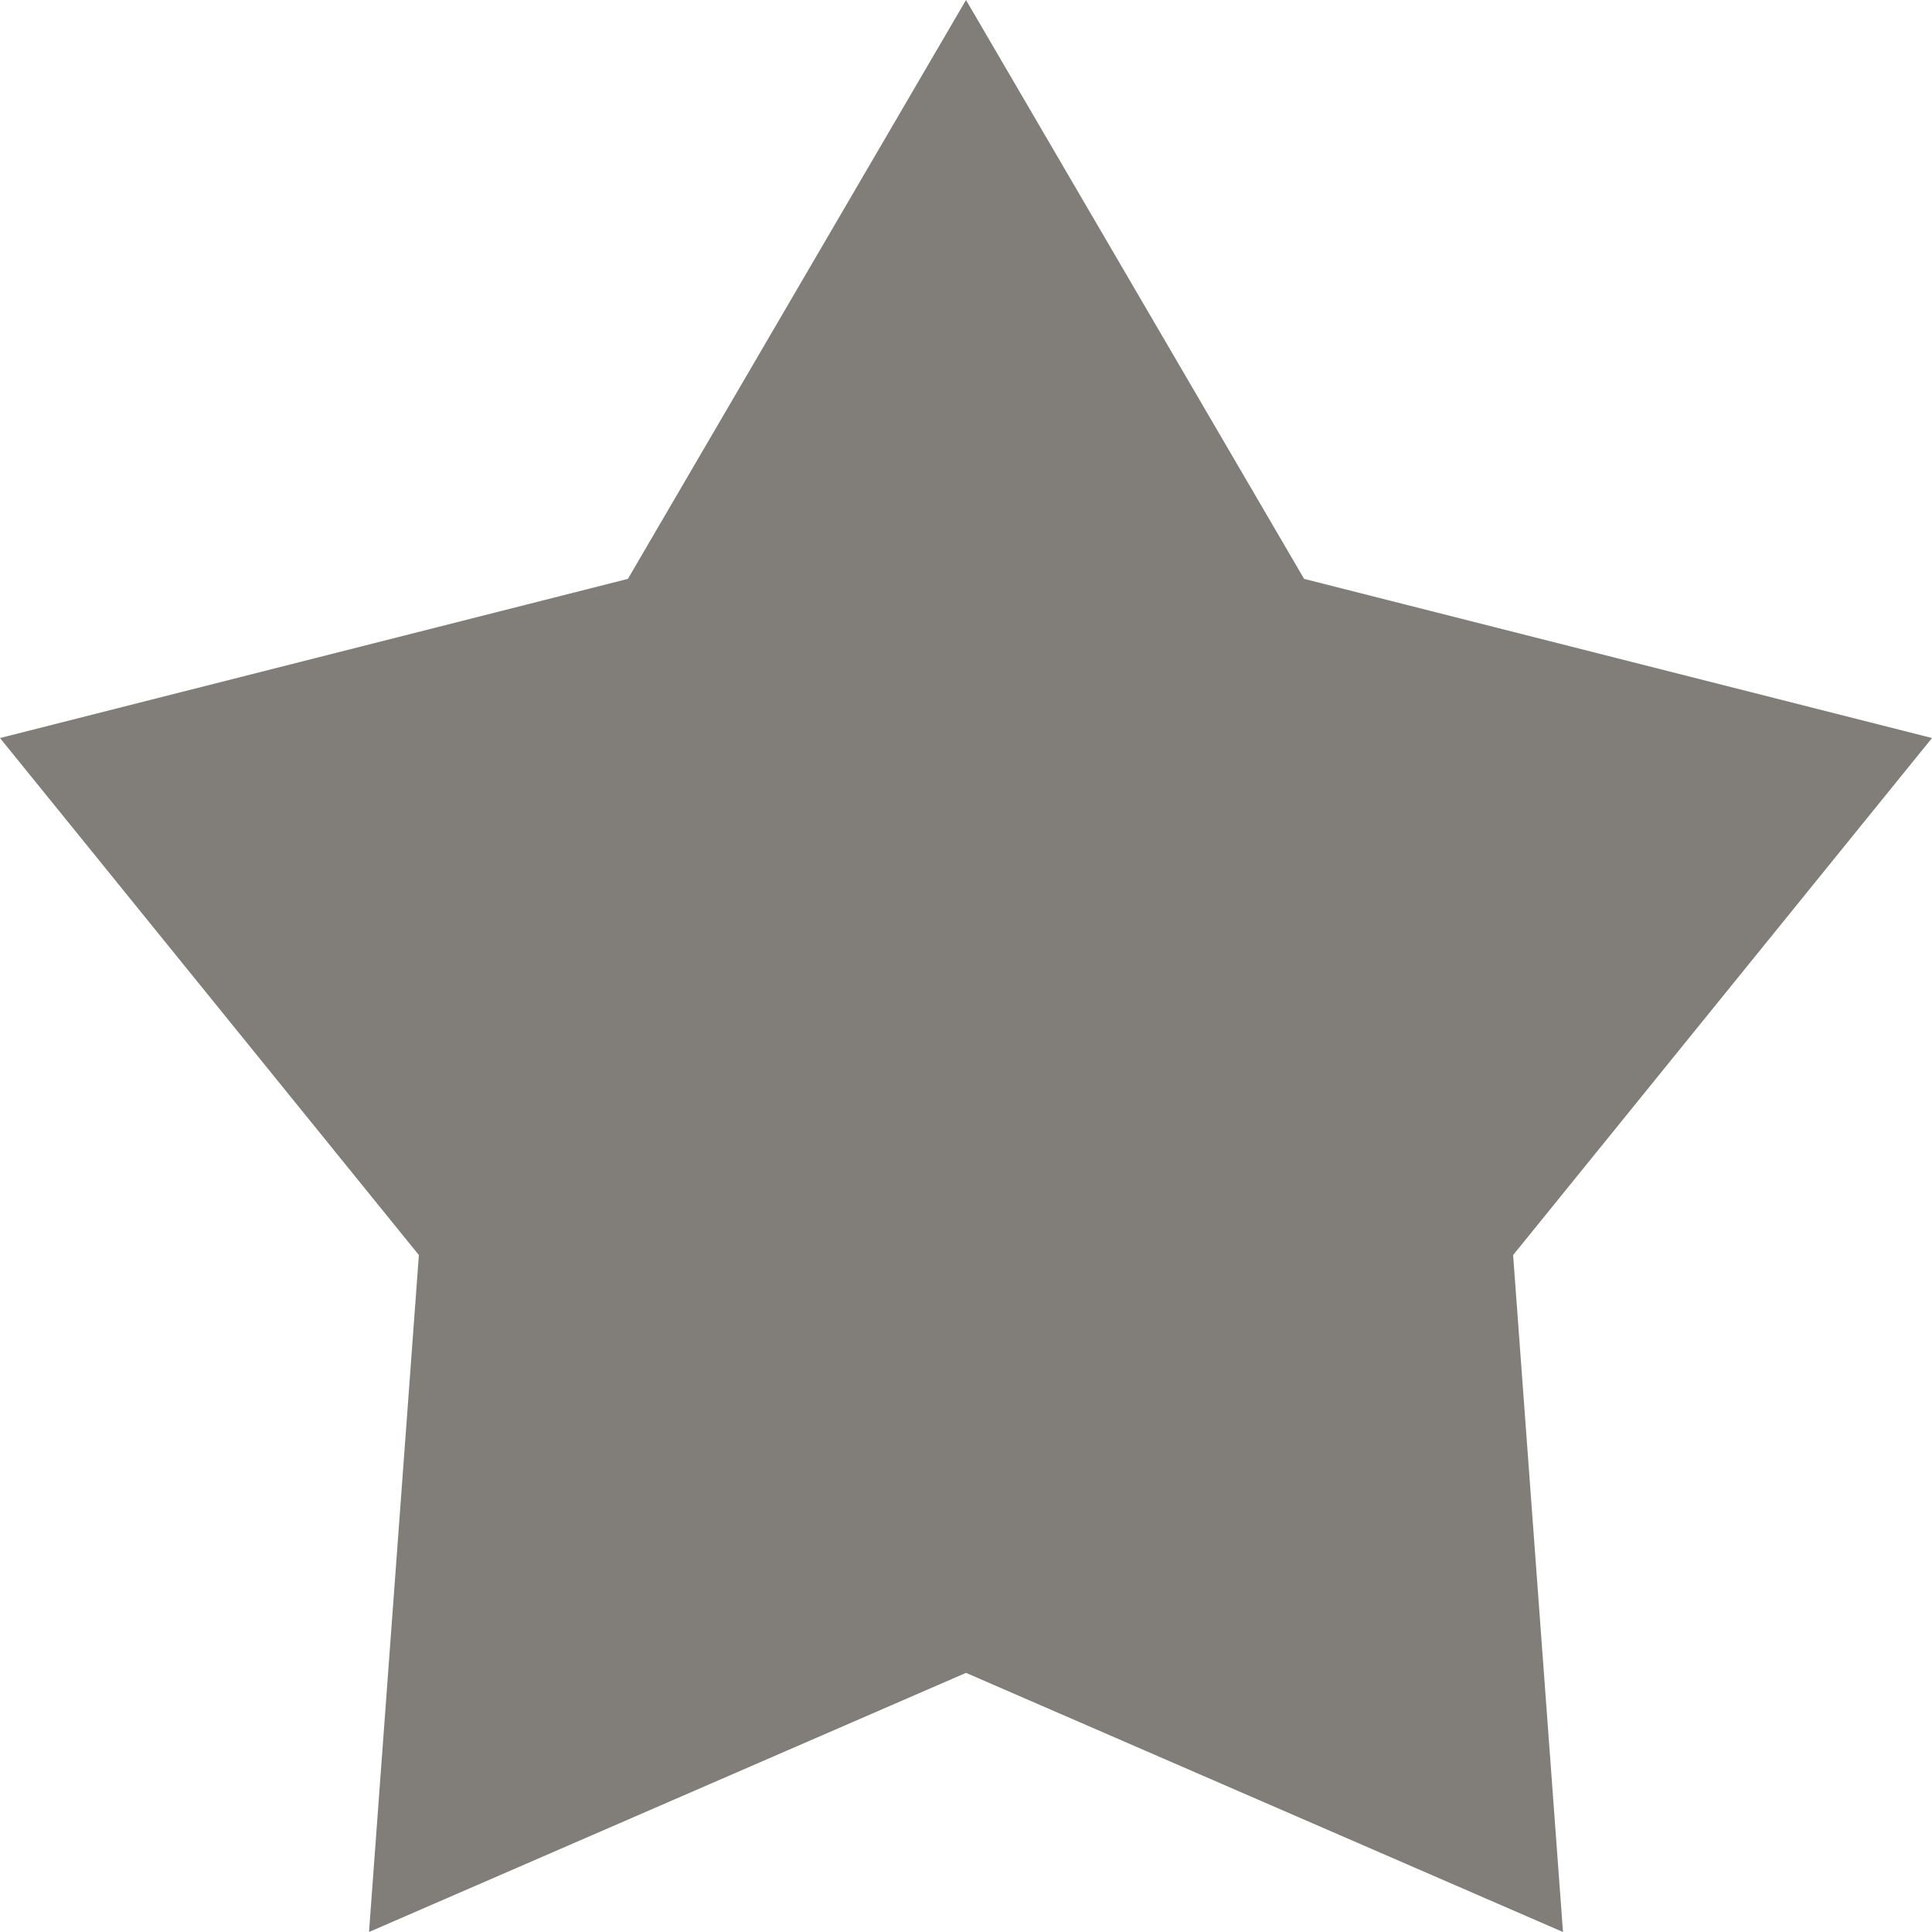<svg width="16" height="16" viewBox="0 0 16 16" fill="none" xmlns="http://www.w3.org/2000/svg">
<path d="M8 0L5.2 4.794L0 6.112L3.469 10.394L3.056 16L8 13.854V0Z" fill="#817E79"/>
<path d="M8 0L10.8 4.794L16 6.112L12.531 10.394L12.944 16L8 13.854V0Z" fill="#817E79"/>
</svg>
